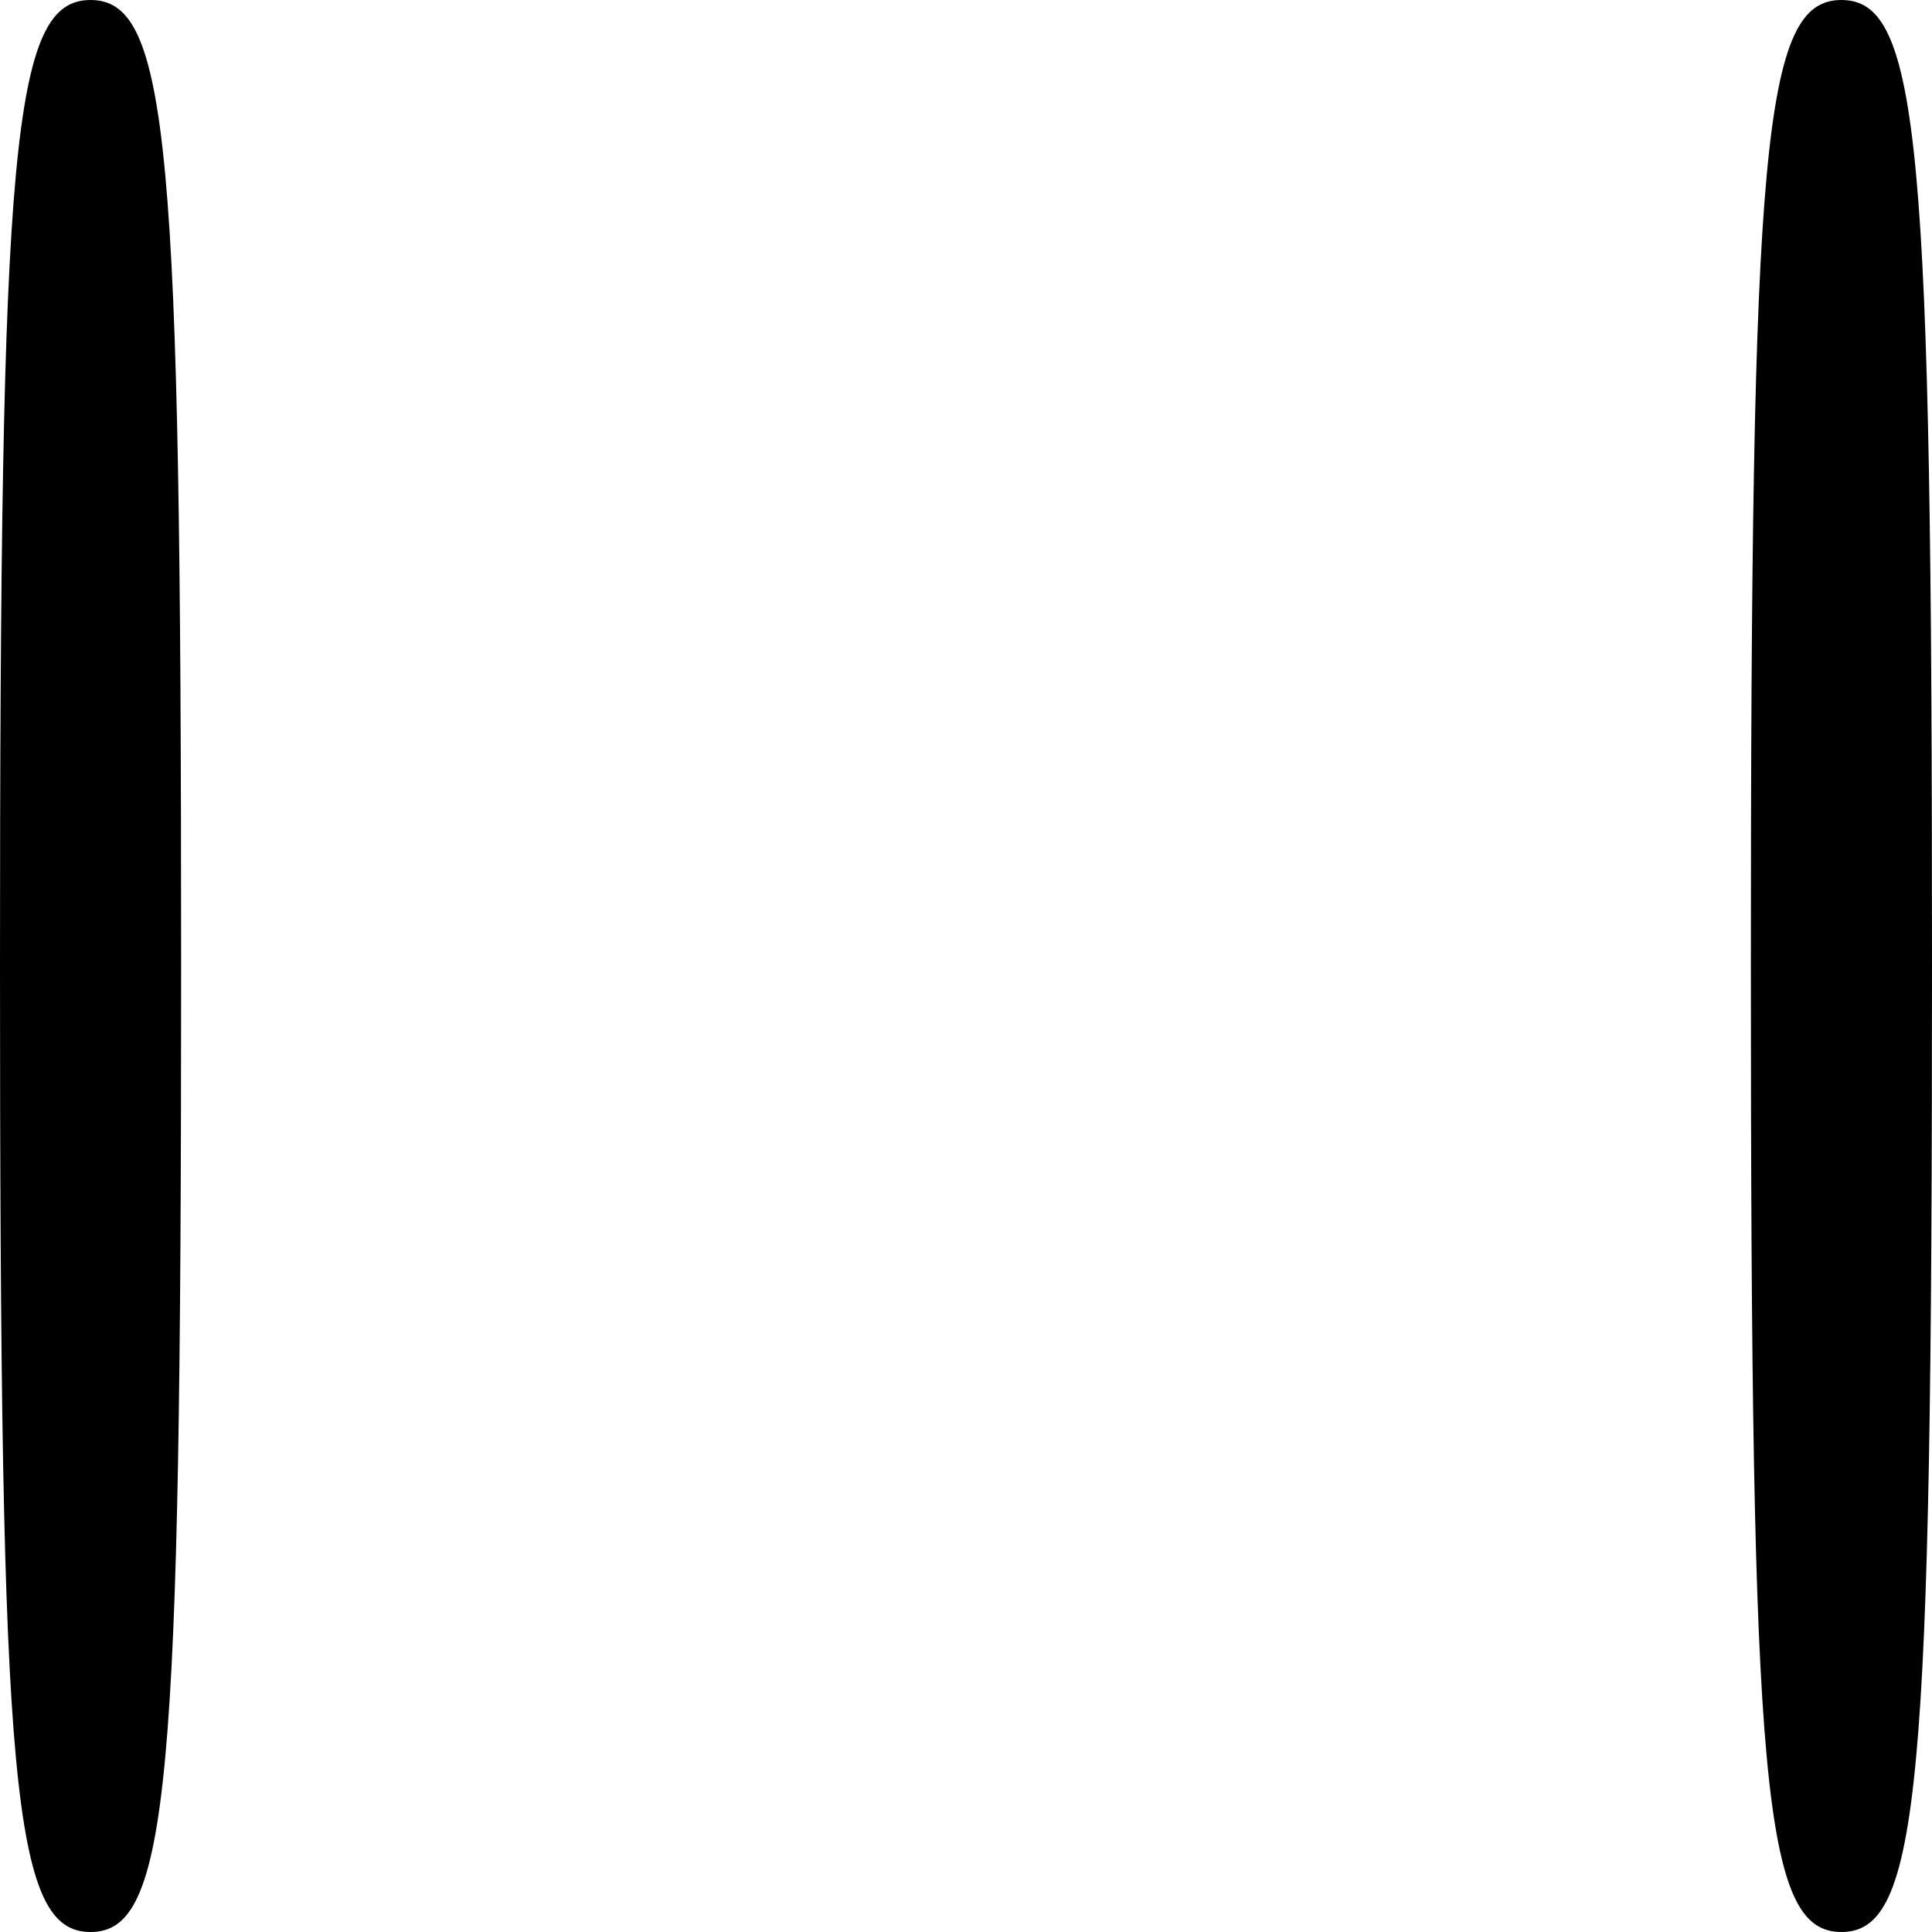 <?xml version="1.0" standalone="no"?>
<!DOCTYPE svg PUBLIC "-//W3C//DTD SVG 20010904//EN"
 "http://www.w3.org/TR/2001/REC-SVG-20010904/DTD/svg10.dtd">
<svg version="1.0" xmlns="http://www.w3.org/2000/svg"
 width="32pt" height="32pt" viewBox="0 0 32 32"
 preserveAspectRatio="xMidYMid meet">
<g transform="translate(0,32) scale(0.1,-0.1)"
fill="#000000" stroke="none">
<path fill="#000000" stroke="none" d="M0 160 c0 -136 2 -160 15 -160 13 0 15
24 15 160 0 136 -2 160 -15 160 -13 0 -15 -24 -15 -160z"/>
<path fill="#000000" stroke="none" d="M290 160 c0 -136 2 -160 15 -160 13 0
15 24 15 160 0 136 -2 160 -15 160 -13 0 -15 -24 -15 -160z"/>
</g>
</svg>
